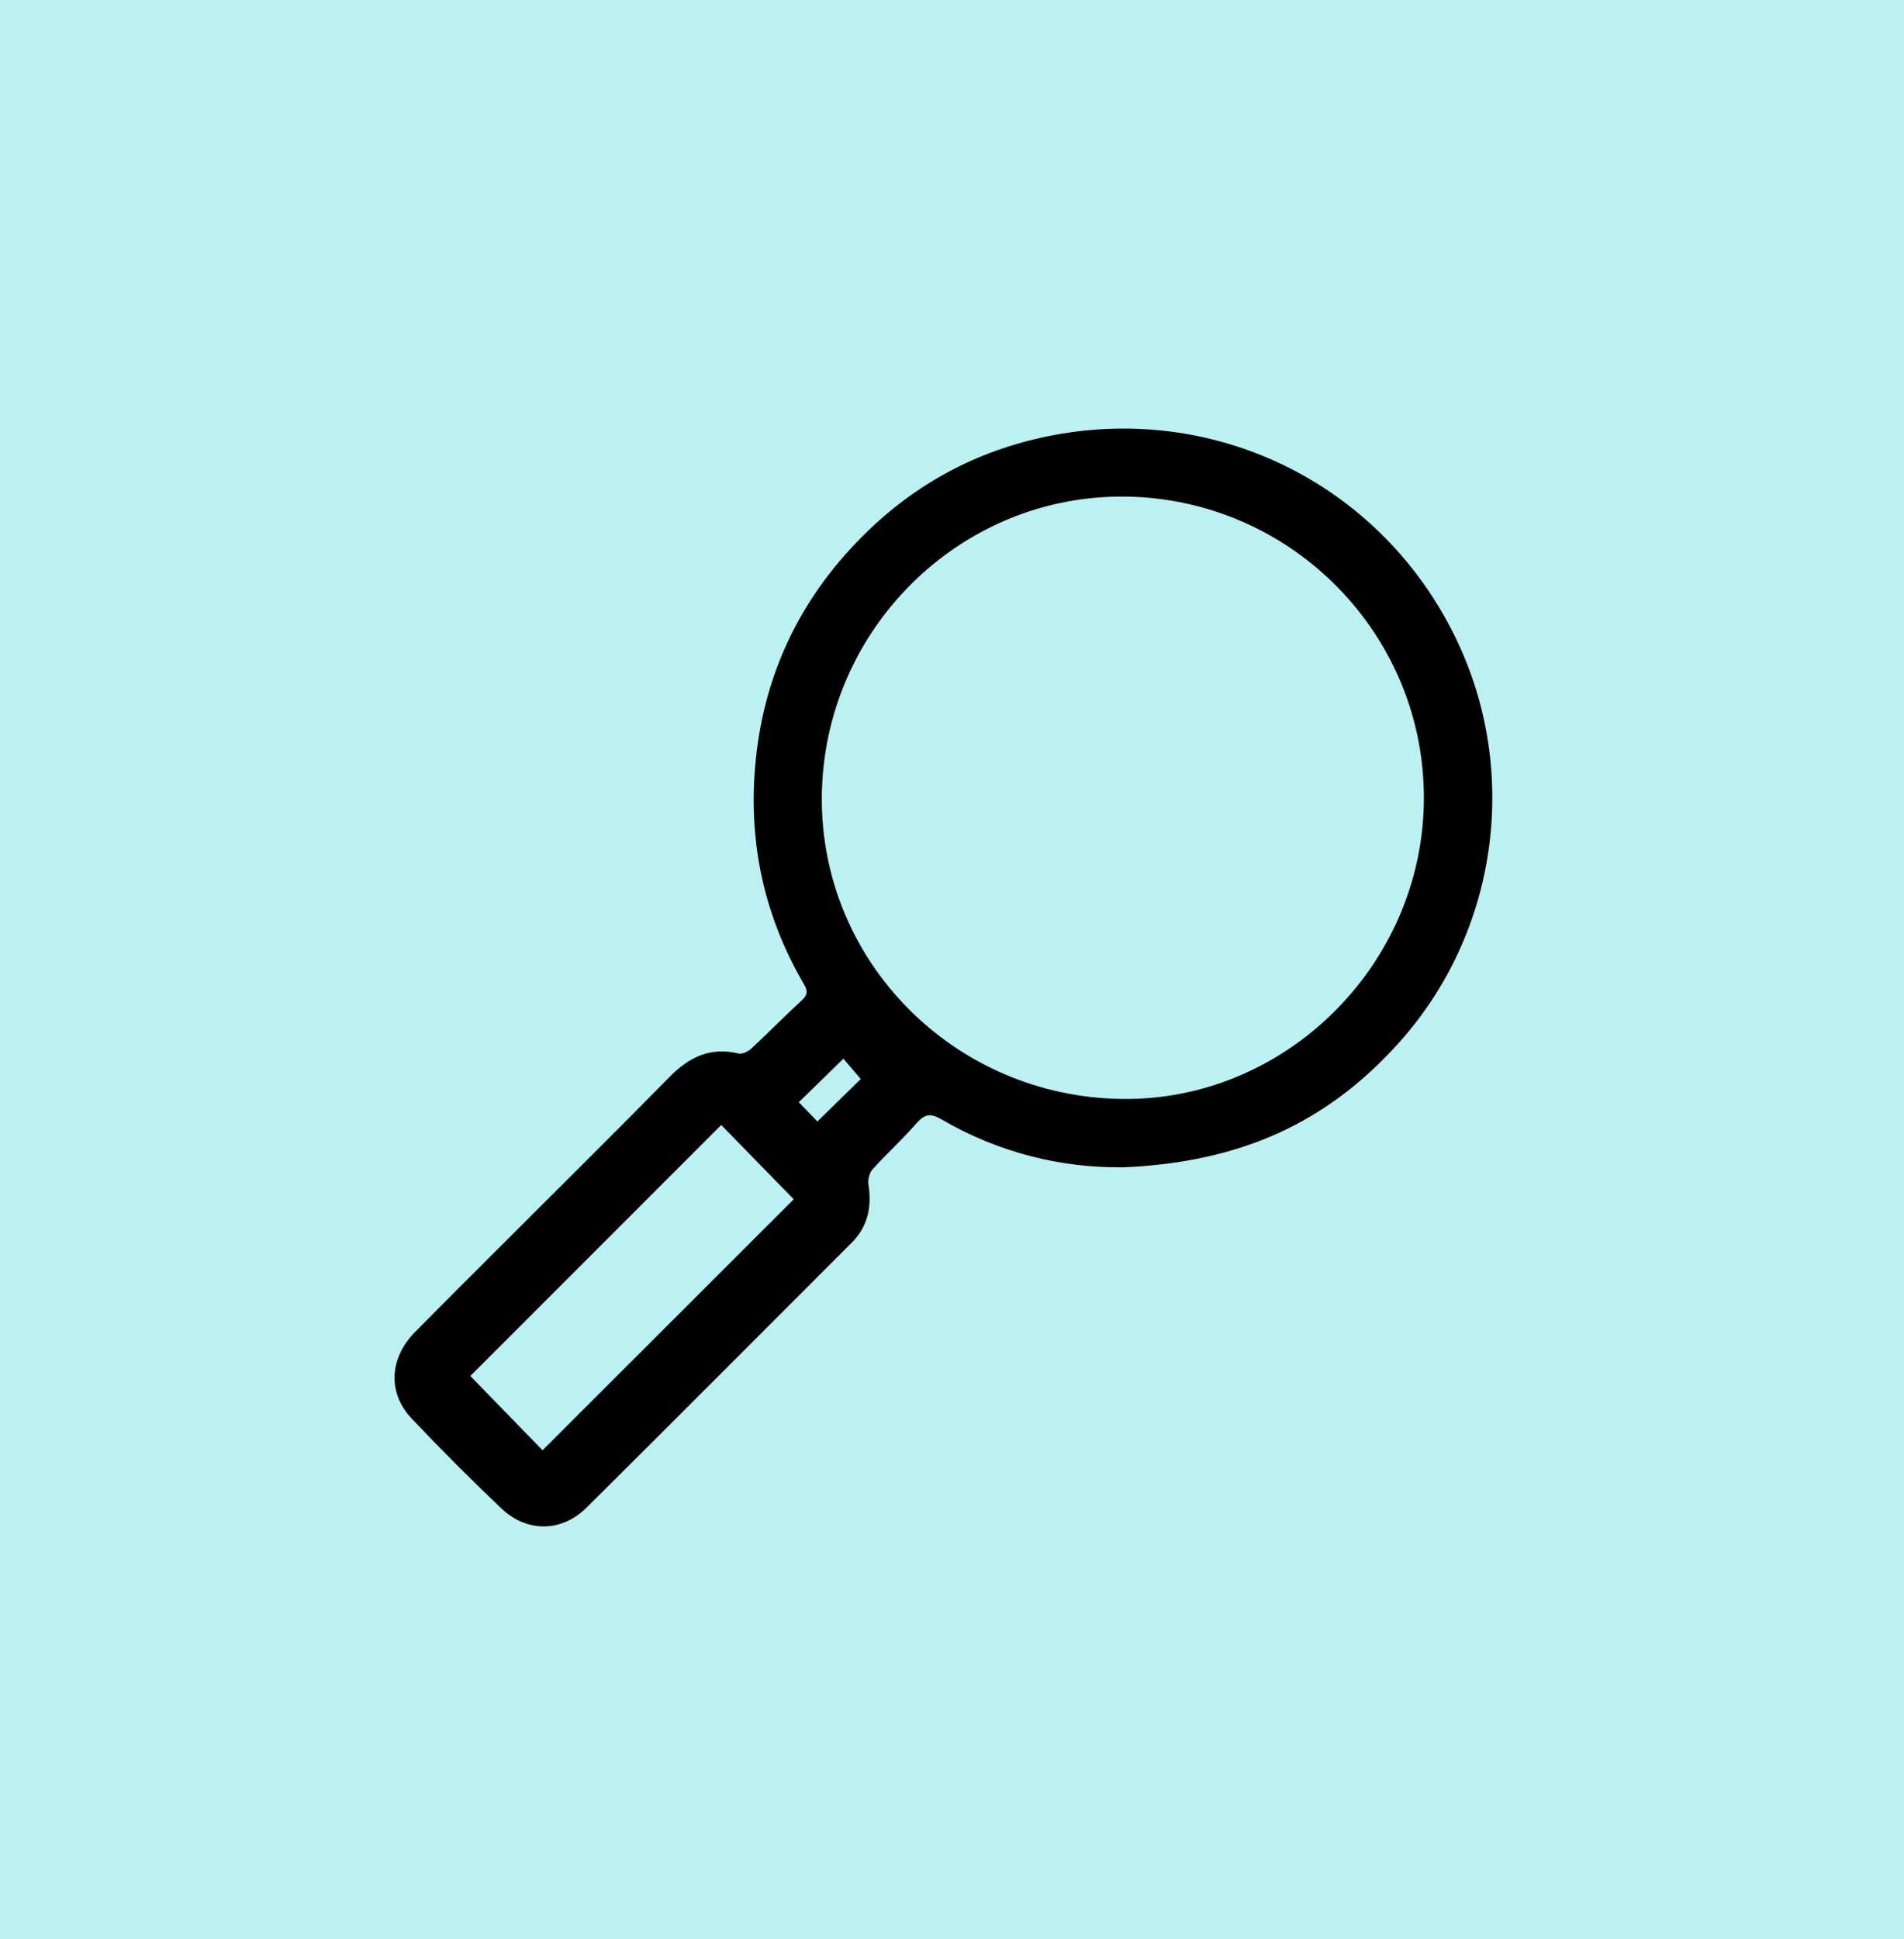 <svg width="111" height="113" viewBox="0 0 111 113" fill="none" xmlns="http://www.w3.org/2000/svg">
<rect width="111" height="113" fill="#BBF1F2"/>
<path d="M65.427 68.024C61.871 68.065 58.227 67.183 54.879 65.228C54.233 64.85 53.893 64.933 53.426 65.466C52.616 66.39 51.704 67.222 50.878 68.135C50.692 68.341 50.584 68.734 50.627 69.012C50.831 70.308 50.608 71.462 49.659 72.413C44.51 77.566 39.366 82.724 34.197 87.857C32.746 89.298 30.722 89.324 29.23 87.907C27.446 86.212 25.706 84.47 24.014 82.684C22.576 81.165 22.689 79.147 24.216 77.604C26.137 75.661 28.075 73.736 30.006 71.805C33.016 68.795 36.044 65.802 39.029 62.765C40.168 61.606 41.414 60.997 43.063 61.395C43.28 61.447 43.624 61.27 43.813 61.096C44.805 60.176 45.751 59.206 46.748 58.291C47.09 57.975 47.096 57.743 46.87 57.359C44.589 53.462 43.649 49.25 44.016 44.757C44.462 39.305 46.699 34.687 50.638 30.903C53.682 27.98 57.3 26.131 61.443 25.355C71.142 23.538 80.65 28.38 84.91 37.274C88.632 45.042 87.302 54.367 81.559 60.762C77.368 65.432 72.323 67.746 65.429 68.03L65.427 68.024ZM65.435 64.044C74.919 64.152 82.889 56.287 83.009 46.706C83.13 37.046 75.338 29.077 65.64 28.94C55.982 28.803 47.994 36.682 47.911 46.425C47.83 56.06 55.66 63.933 65.433 64.044H65.435ZM27.42 80.188C28.846 81.655 30.291 83.142 31.629 84.516C36.534 79.616 41.448 74.707 46.272 69.889C44.89 68.473 43.454 67.001 42.047 65.56C37.153 70.454 32.253 75.356 27.42 80.188ZM47.653 65.358C48.58 64.448 49.427 63.619 50.178 62.882C49.839 62.483 49.451 62.027 49.169 61.697C48.282 62.562 47.433 63.39 46.568 64.234C46.931 64.609 47.334 65.027 47.653 65.358Z" fill="black"/>
</svg>
